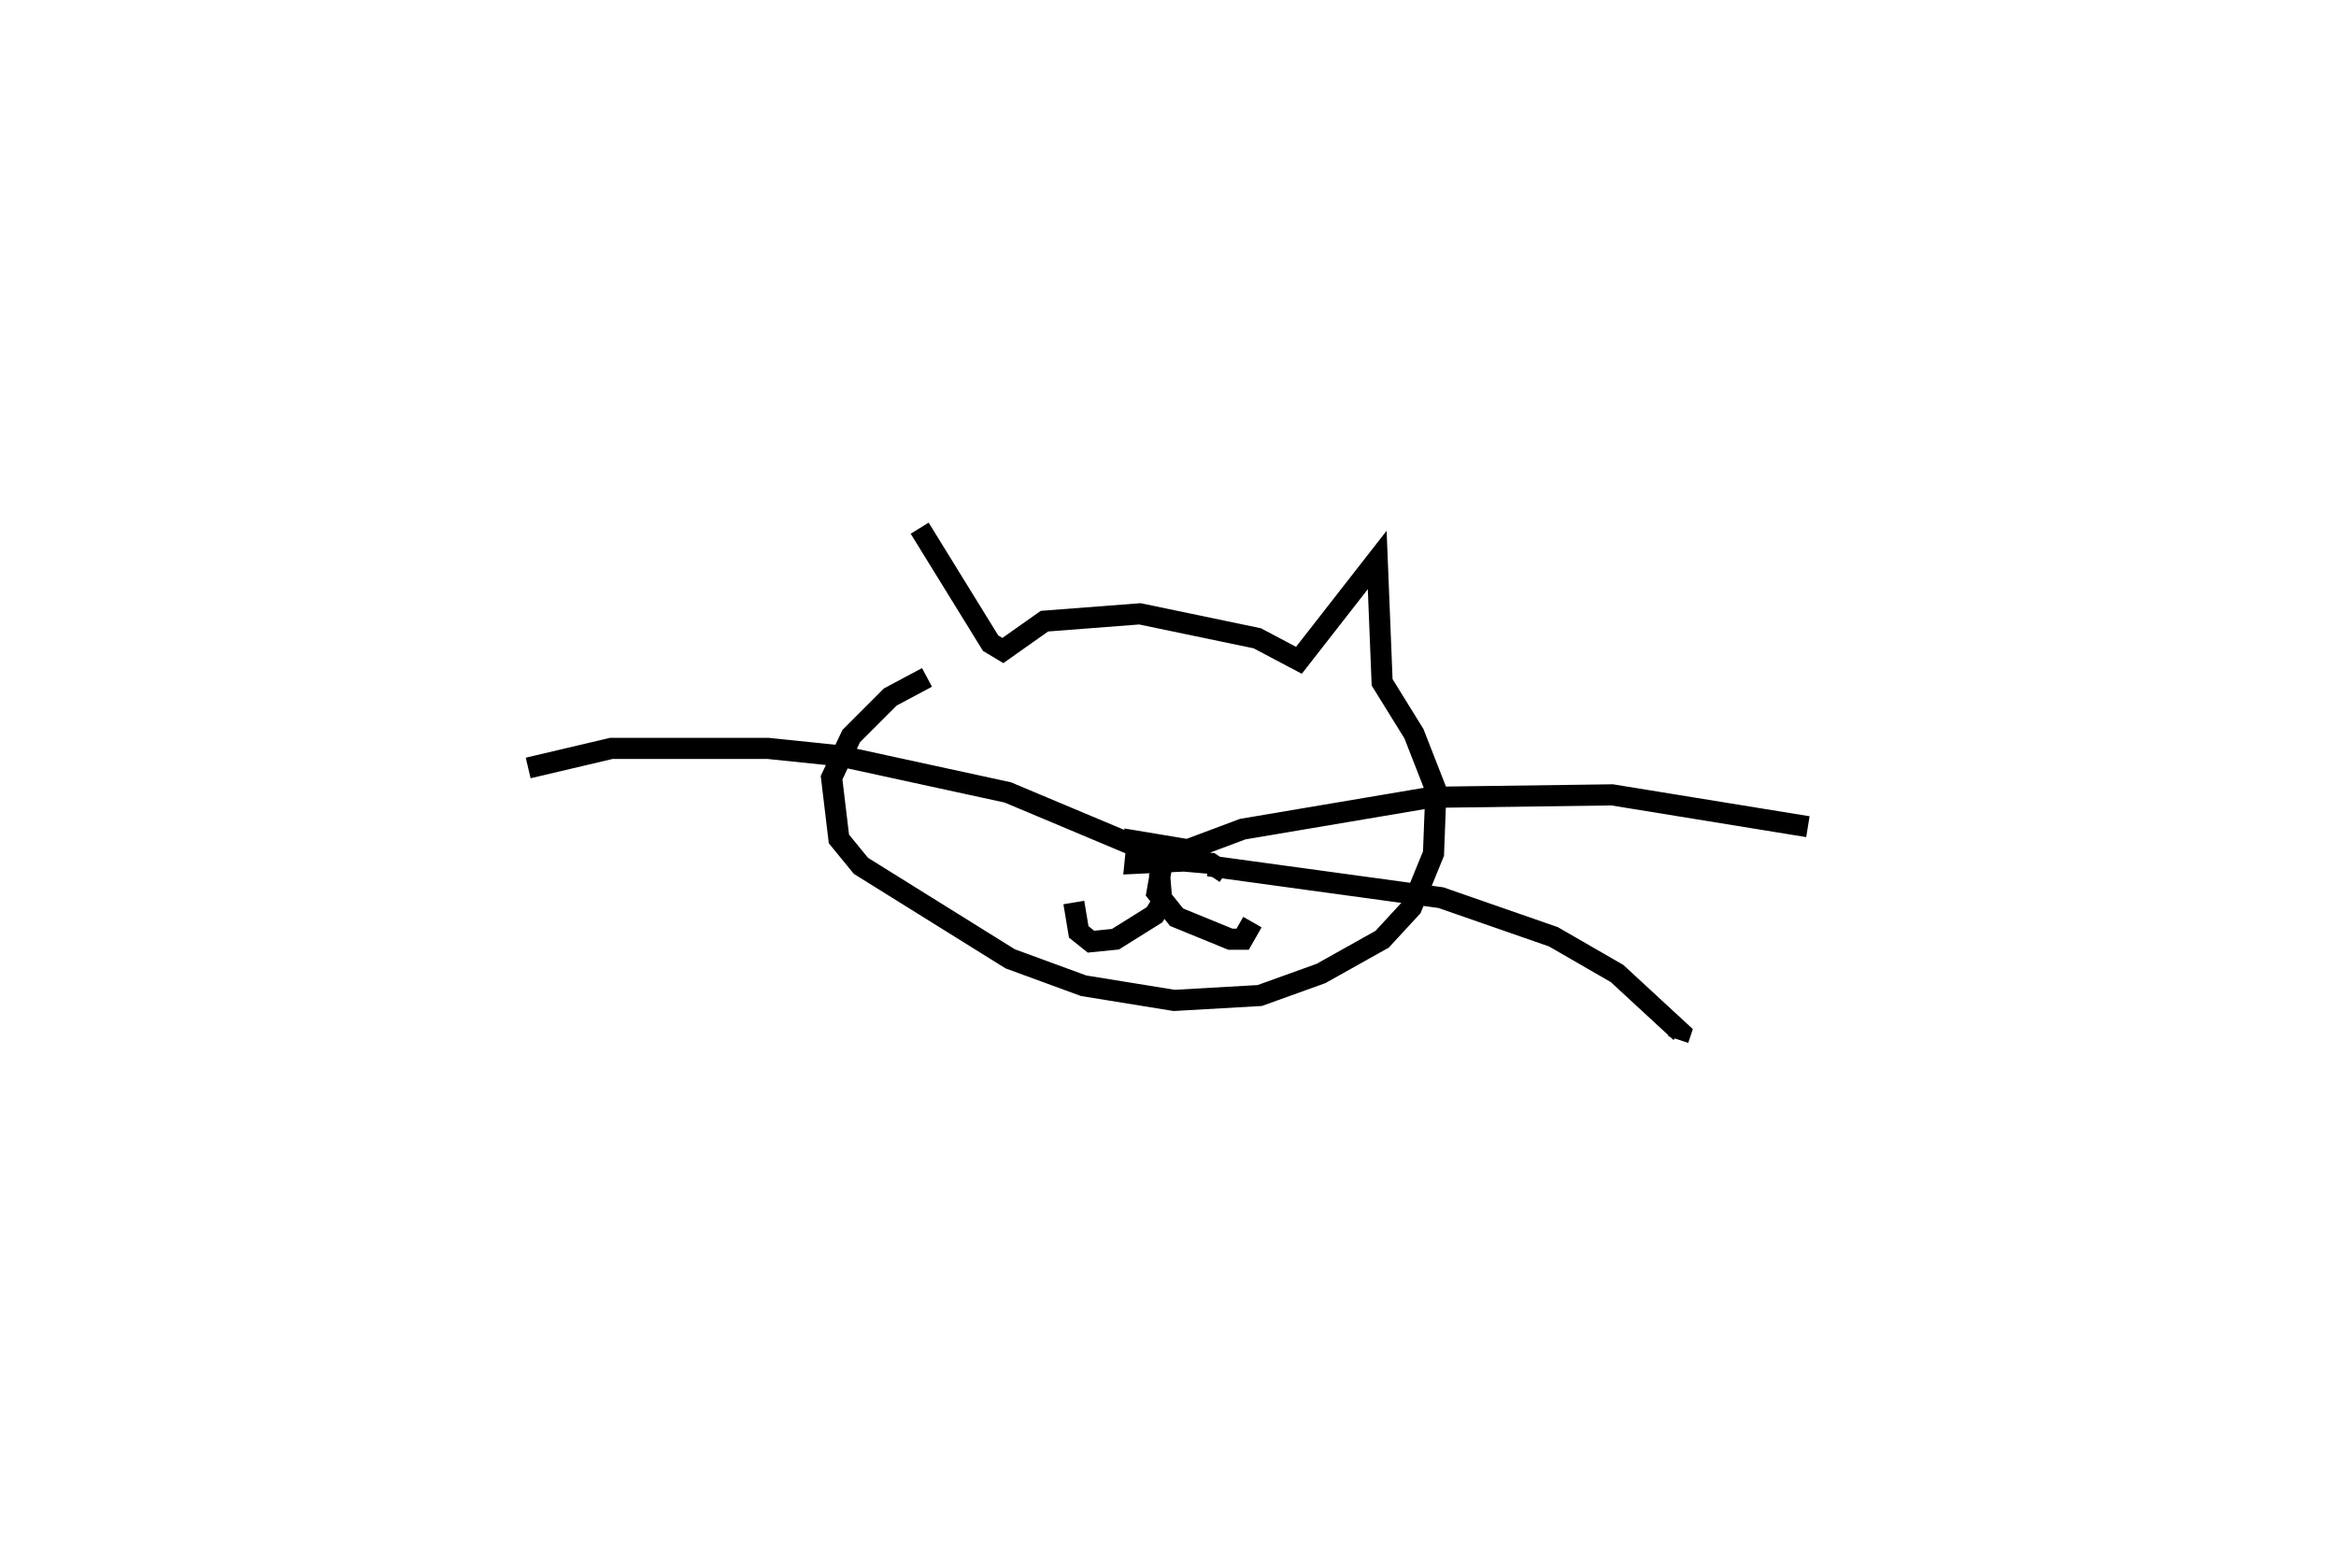 <?xml version="1.0" encoding="utf-8" ?>
<svg baseProfile="full" height="74.207" version="1.1" width="110.574" xmlns="http://www.w3.org/2000/svg" xmlns:ev="http://www.w3.org/2001/xml-events" xmlns:xlink="http://www.w3.org/1999/xlink"><defs /><rect fill="white" height="74.207" width="110.574" x="0" y="0" /><path d="M44.69, 32.413 m-1.158, -7.413 l3.359, 5.444 0.579, 0.347 l1.969, -1.39 4.517, -0.347 l5.559, 1.158 1.969, 1.042 l3.706, -4.749 0.232, 5.791 l1.506, 2.432 1.042, 2.664 l-0.116, 3.011 -1.042, 2.548 l-1.39, 1.506 -2.896, 1.621 l-2.896, 1.042 -4.054, 0.232 l-4.285, -0.695 -3.475, -1.274 l-7.065, -4.401 -1.042, -1.274 l-0.347, -2.896 0.927, -1.969 l1.853, -1.853 1.737, -0.927 m9.961, 7.644 l-0.116, 1.158 2.432, -0.116 l-0.232, -0.579 -2.78, -0.463 m1.506, 0.927 l2.664, 0.232 0.695, 0.463 m-2.896, -1.042 l-0.347, 1.969 0.927, 1.158 l2.548, 1.042 0.579, 0.0 l0.463, -0.811 m-4.401, -2.316 l0.116, 1.39 -0.347, 0.579 l-1.853, 1.158 -1.158, 0.116 l-0.579, -0.463 -0.232, -1.39 m5.212, -2.432 l2.78, -1.042 8.918, -1.506 l8.571, -0.116 9.266, 1.506 m-28.376, 1.853 l11.003, 1.506 5.328, 1.853 l3.011, 1.737 3.011, 2.78 l-0.116, 0.347 m-25.944, -9.266 l-5.791, -2.432 -7.992, -1.737 l-3.359, -0.347 -7.413, 0.0 l-3.938, 0.927 " fill="none" stroke="black" stroke-width="1" /></svg>